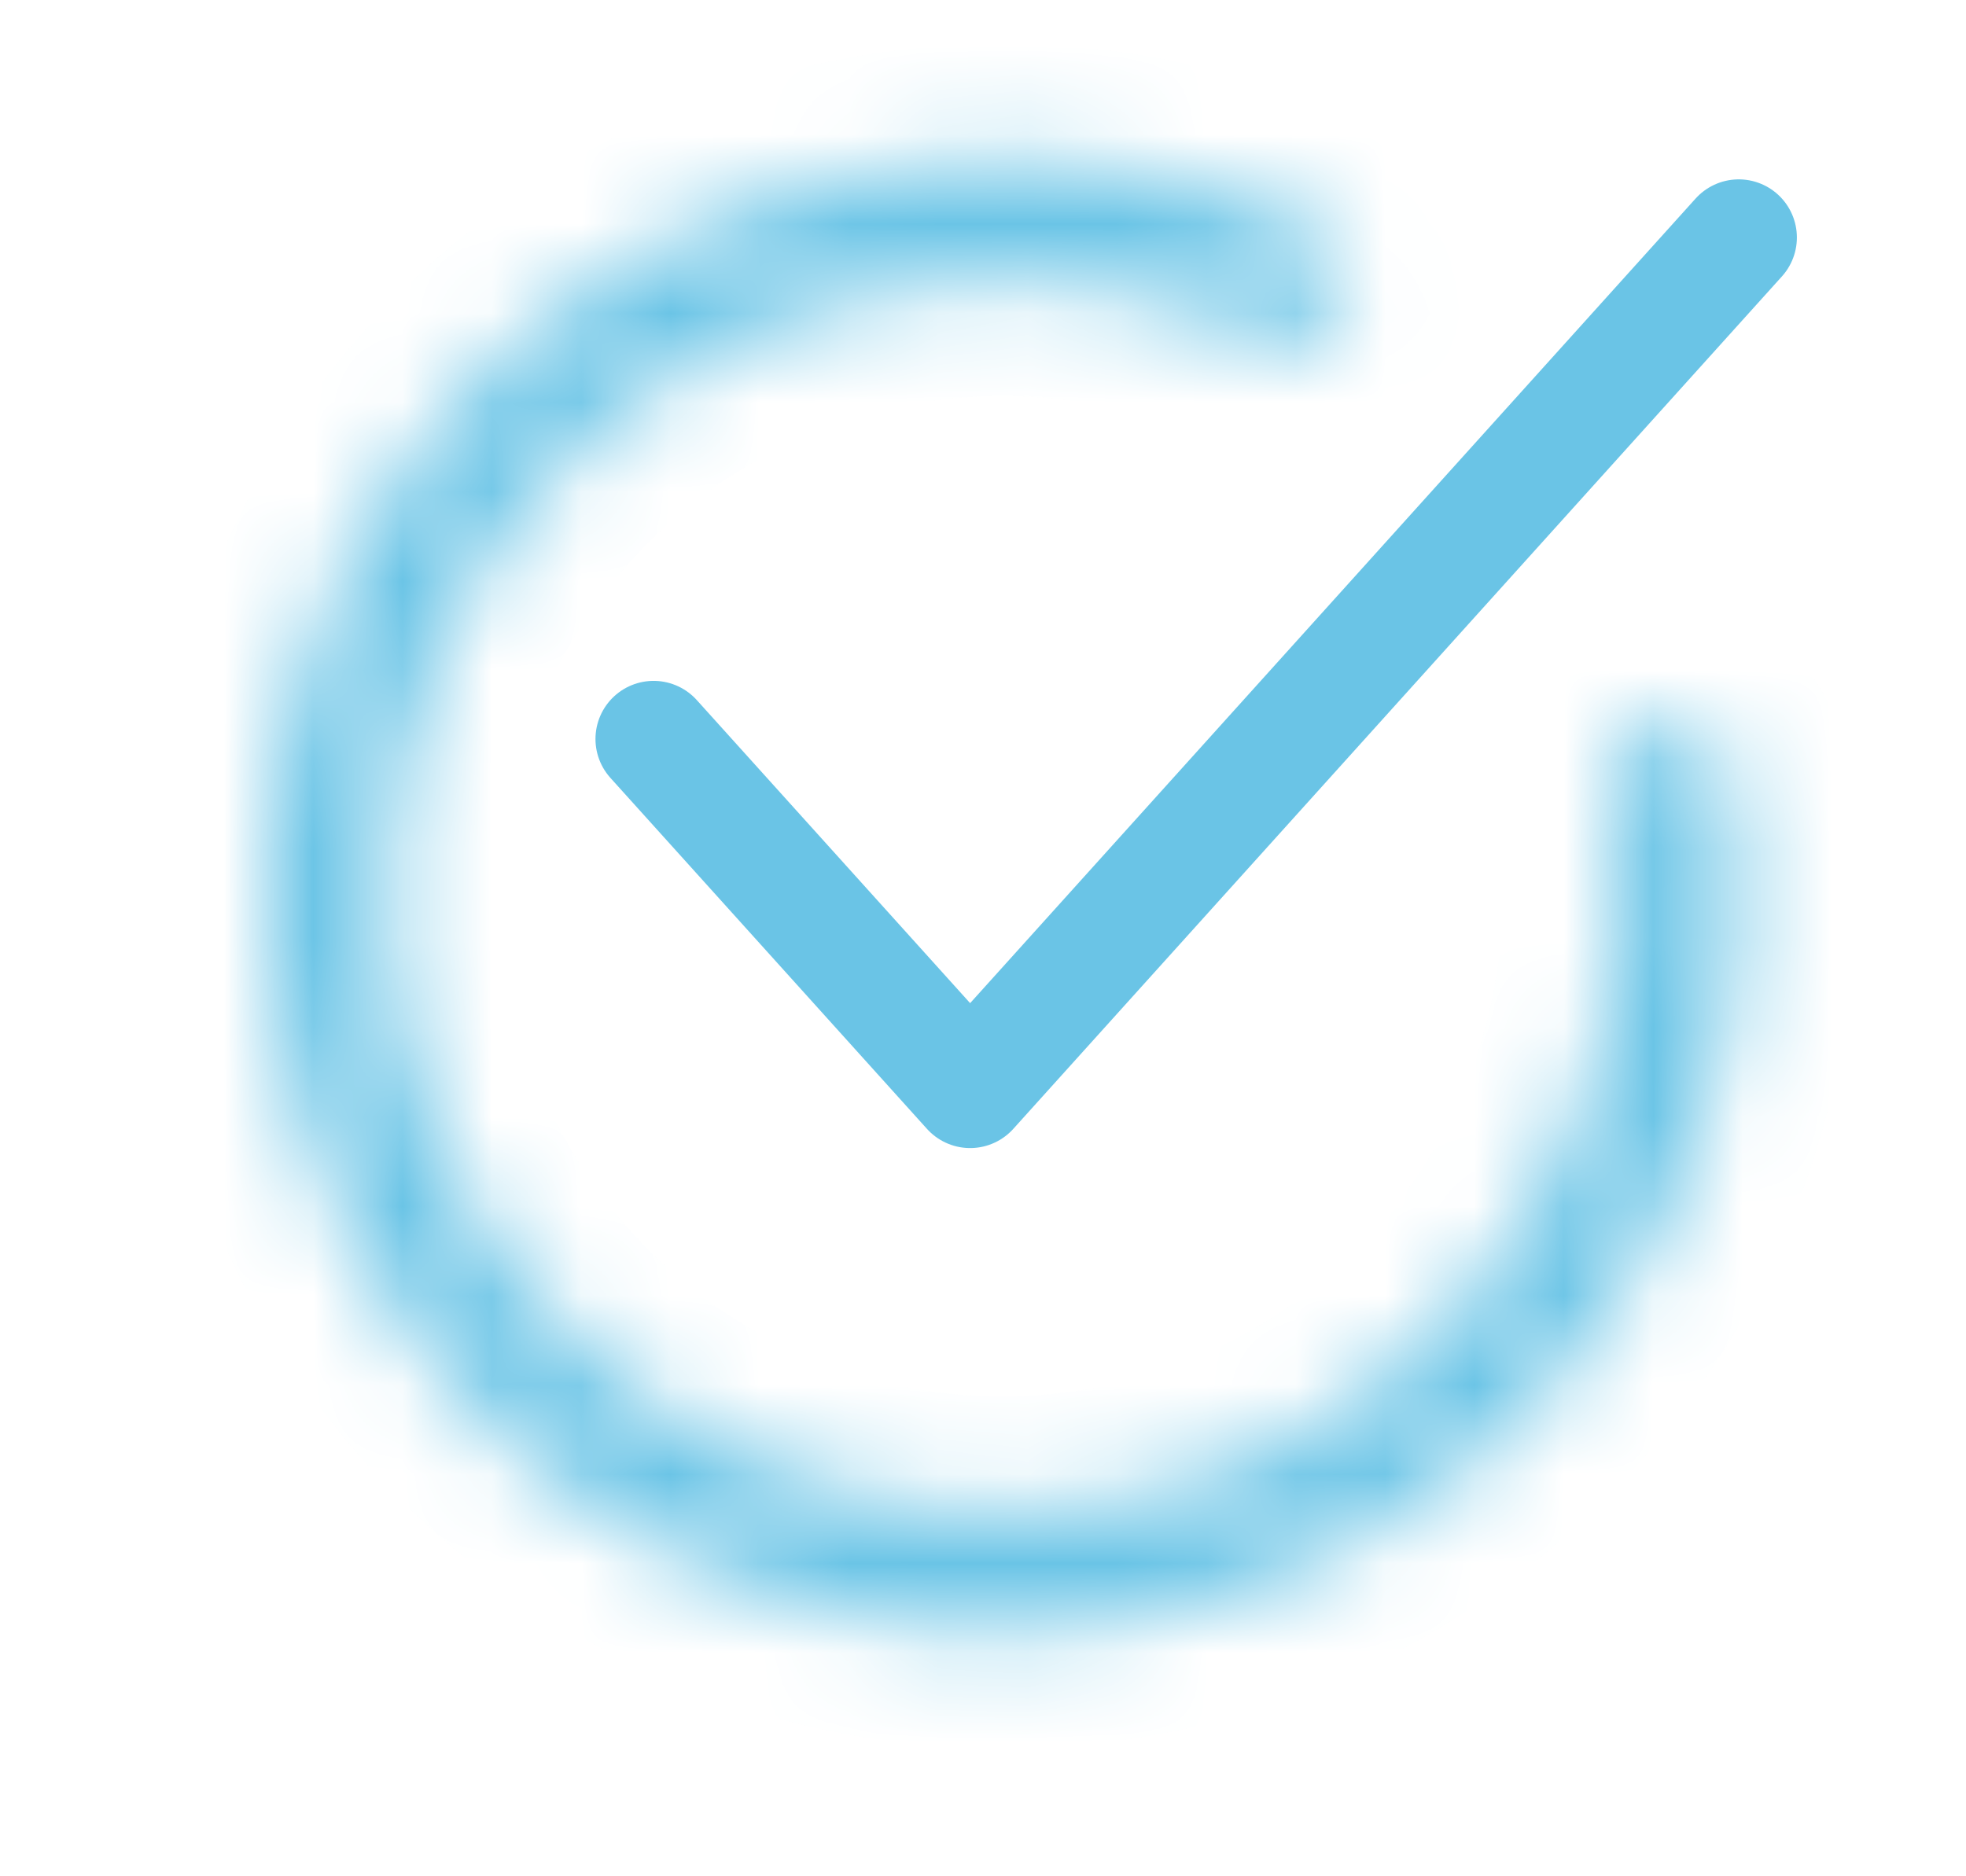 <svg width="22" height="21" viewBox="0 0 22 21" fill="none" xmlns="http://www.w3.org/2000/svg">
<mask id="path-1-inside-1_921_4875" fill="white">
<path d="M18.535 8.093C18.893 7.998 19.262 8.211 19.328 8.575C19.623 10.221 19.412 11.923 18.713 13.453C17.921 15.187 16.553 16.593 14.841 17.431C13.129 18.27 11.179 18.488 9.323 18.05C7.468 17.612 5.822 16.544 4.666 15.028C3.51 13.513 2.915 11.643 2.983 9.738C3.051 7.833 3.777 6.01 5.038 4.58C6.299 3.151 8.017 2.202 9.899 1.897C11.559 1.628 13.257 1.874 14.765 2.594C15.099 2.753 15.207 3.166 15.021 3.486V3.486C14.835 3.806 14.426 3.912 14.089 3.758C12.851 3.191 11.467 3.001 10.113 3.22C8.537 3.476 7.099 4.27 6.043 5.467C4.987 6.664 4.379 8.19 4.322 9.785C4.266 11.381 4.764 12.946 5.732 14.215C6.7 15.485 8.078 16.379 9.631 16.746C11.185 17.113 12.818 16.93 14.251 16.228C15.685 15.526 16.831 14.348 17.494 12.896C18.064 11.648 18.246 10.264 18.027 8.92C17.967 8.554 18.177 8.188 18.535 8.093V8.093Z"/>
</mask>
<path d="M18.535 8.093C18.893 7.998 19.262 8.211 19.328 8.575C19.623 10.221 19.412 11.923 18.713 13.453C17.921 15.187 16.553 16.593 14.841 17.431C13.129 18.27 11.179 18.488 9.323 18.05C7.468 17.612 5.822 16.544 4.666 15.028C3.51 13.513 2.915 11.643 2.983 9.738C3.051 7.833 3.777 6.01 5.038 4.58C6.299 3.151 8.017 2.202 9.899 1.897C11.559 1.628 13.257 1.874 14.765 2.594C15.099 2.753 15.207 3.166 15.021 3.486V3.486C14.835 3.806 14.426 3.912 14.089 3.758C12.851 3.191 11.467 3.001 10.113 3.22C8.537 3.476 7.099 4.27 6.043 5.467C4.987 6.664 4.379 8.19 4.322 9.785C4.266 11.381 4.764 12.946 5.732 14.215C6.7 15.485 8.078 16.379 9.631 16.746C11.185 17.113 12.818 16.93 14.251 16.228C15.685 15.526 16.831 14.348 17.494 12.896C18.064 11.648 18.246 10.264 18.027 8.92C17.967 8.554 18.177 8.188 18.535 8.093V8.093Z" stroke="#6AC4E6" stroke-width="2.602" mask="url(#path-1-inside-1_921_4875)"/>
<path d="M7.314 8.271L10.856 12.199L19.457 2.658" stroke="#6AC4E6" stroke-width="1.301" stroke-linecap="round" stroke-linejoin="round"/>
</svg>
